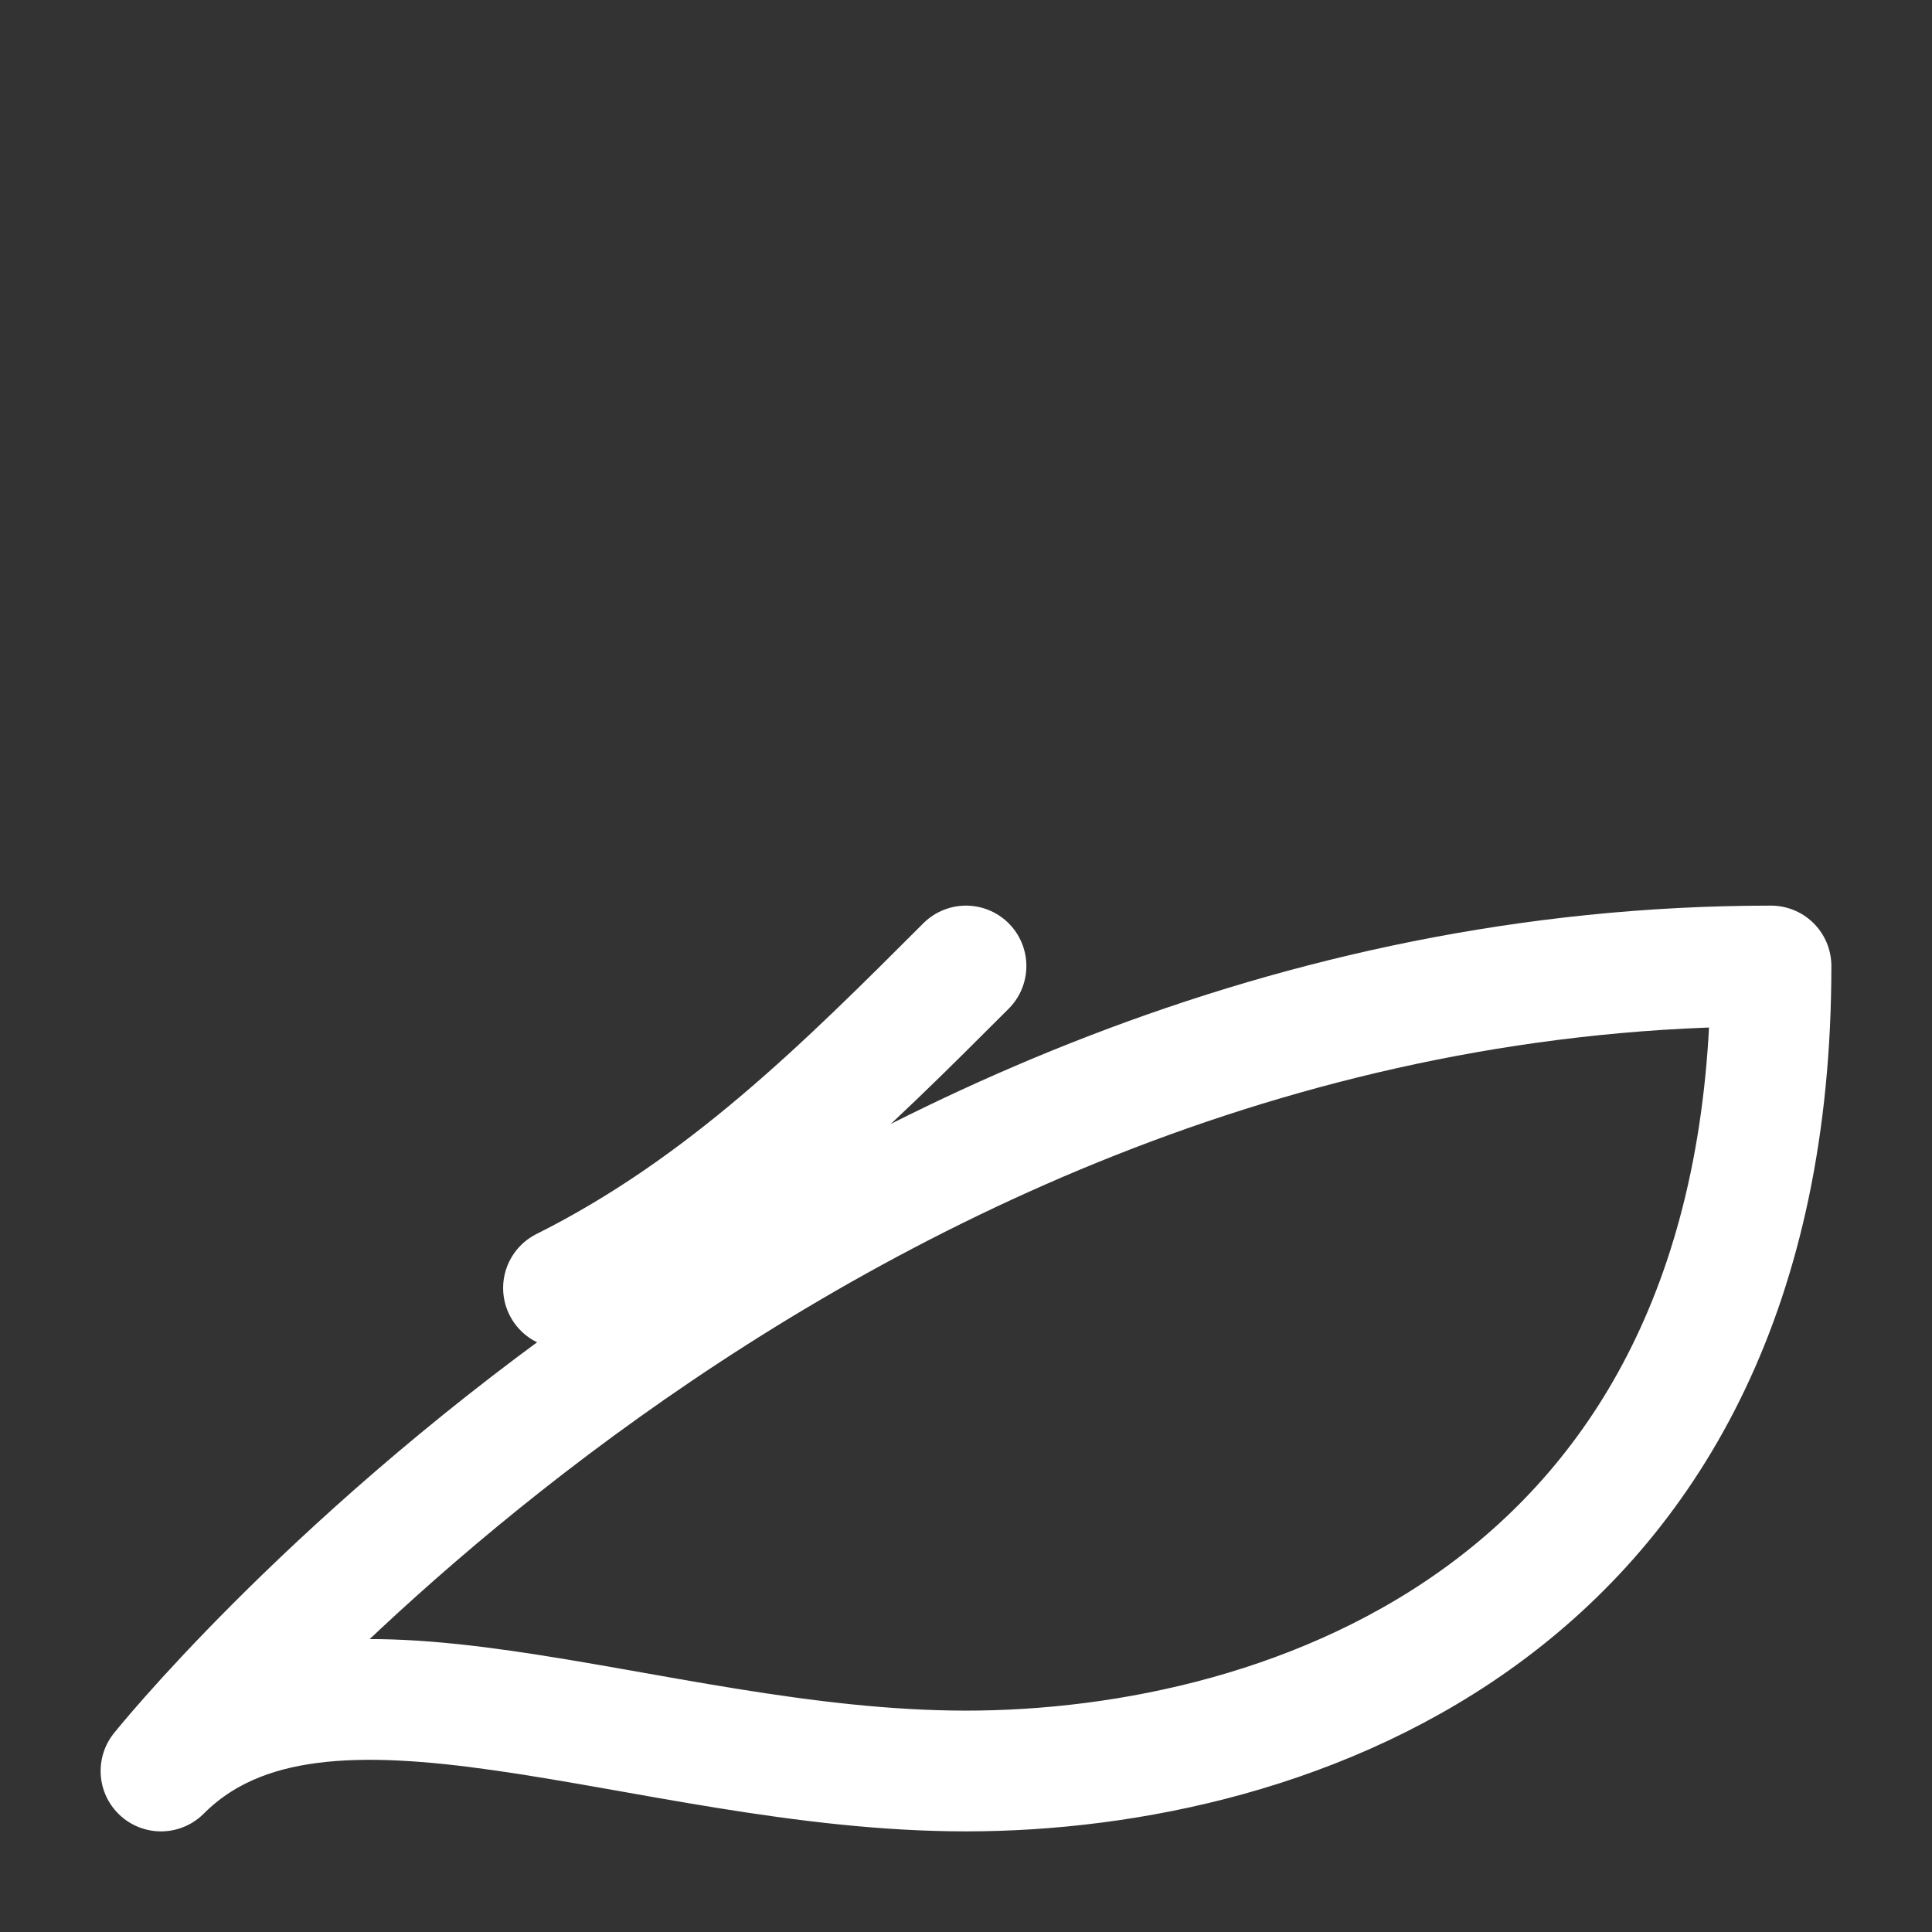 <svg xmlns="http://www.w3.org/2000/svg" width="64" height="64" viewBox="0 0 24 24" fill="none" stroke="#ffffff" stroke-width="1.5" stroke-linecap="round" stroke-linejoin="round">
  <rect x="0" y="0" width="24" height="24" fill="#333333" stroke="none"/>
  <path d="M2 22s8-10 20-10c0 8-6 10-10 10S4 20 2 22Z"/>
  <path d="M12 12c-1.5 1.5-3 3-5 4"/>
</svg>
